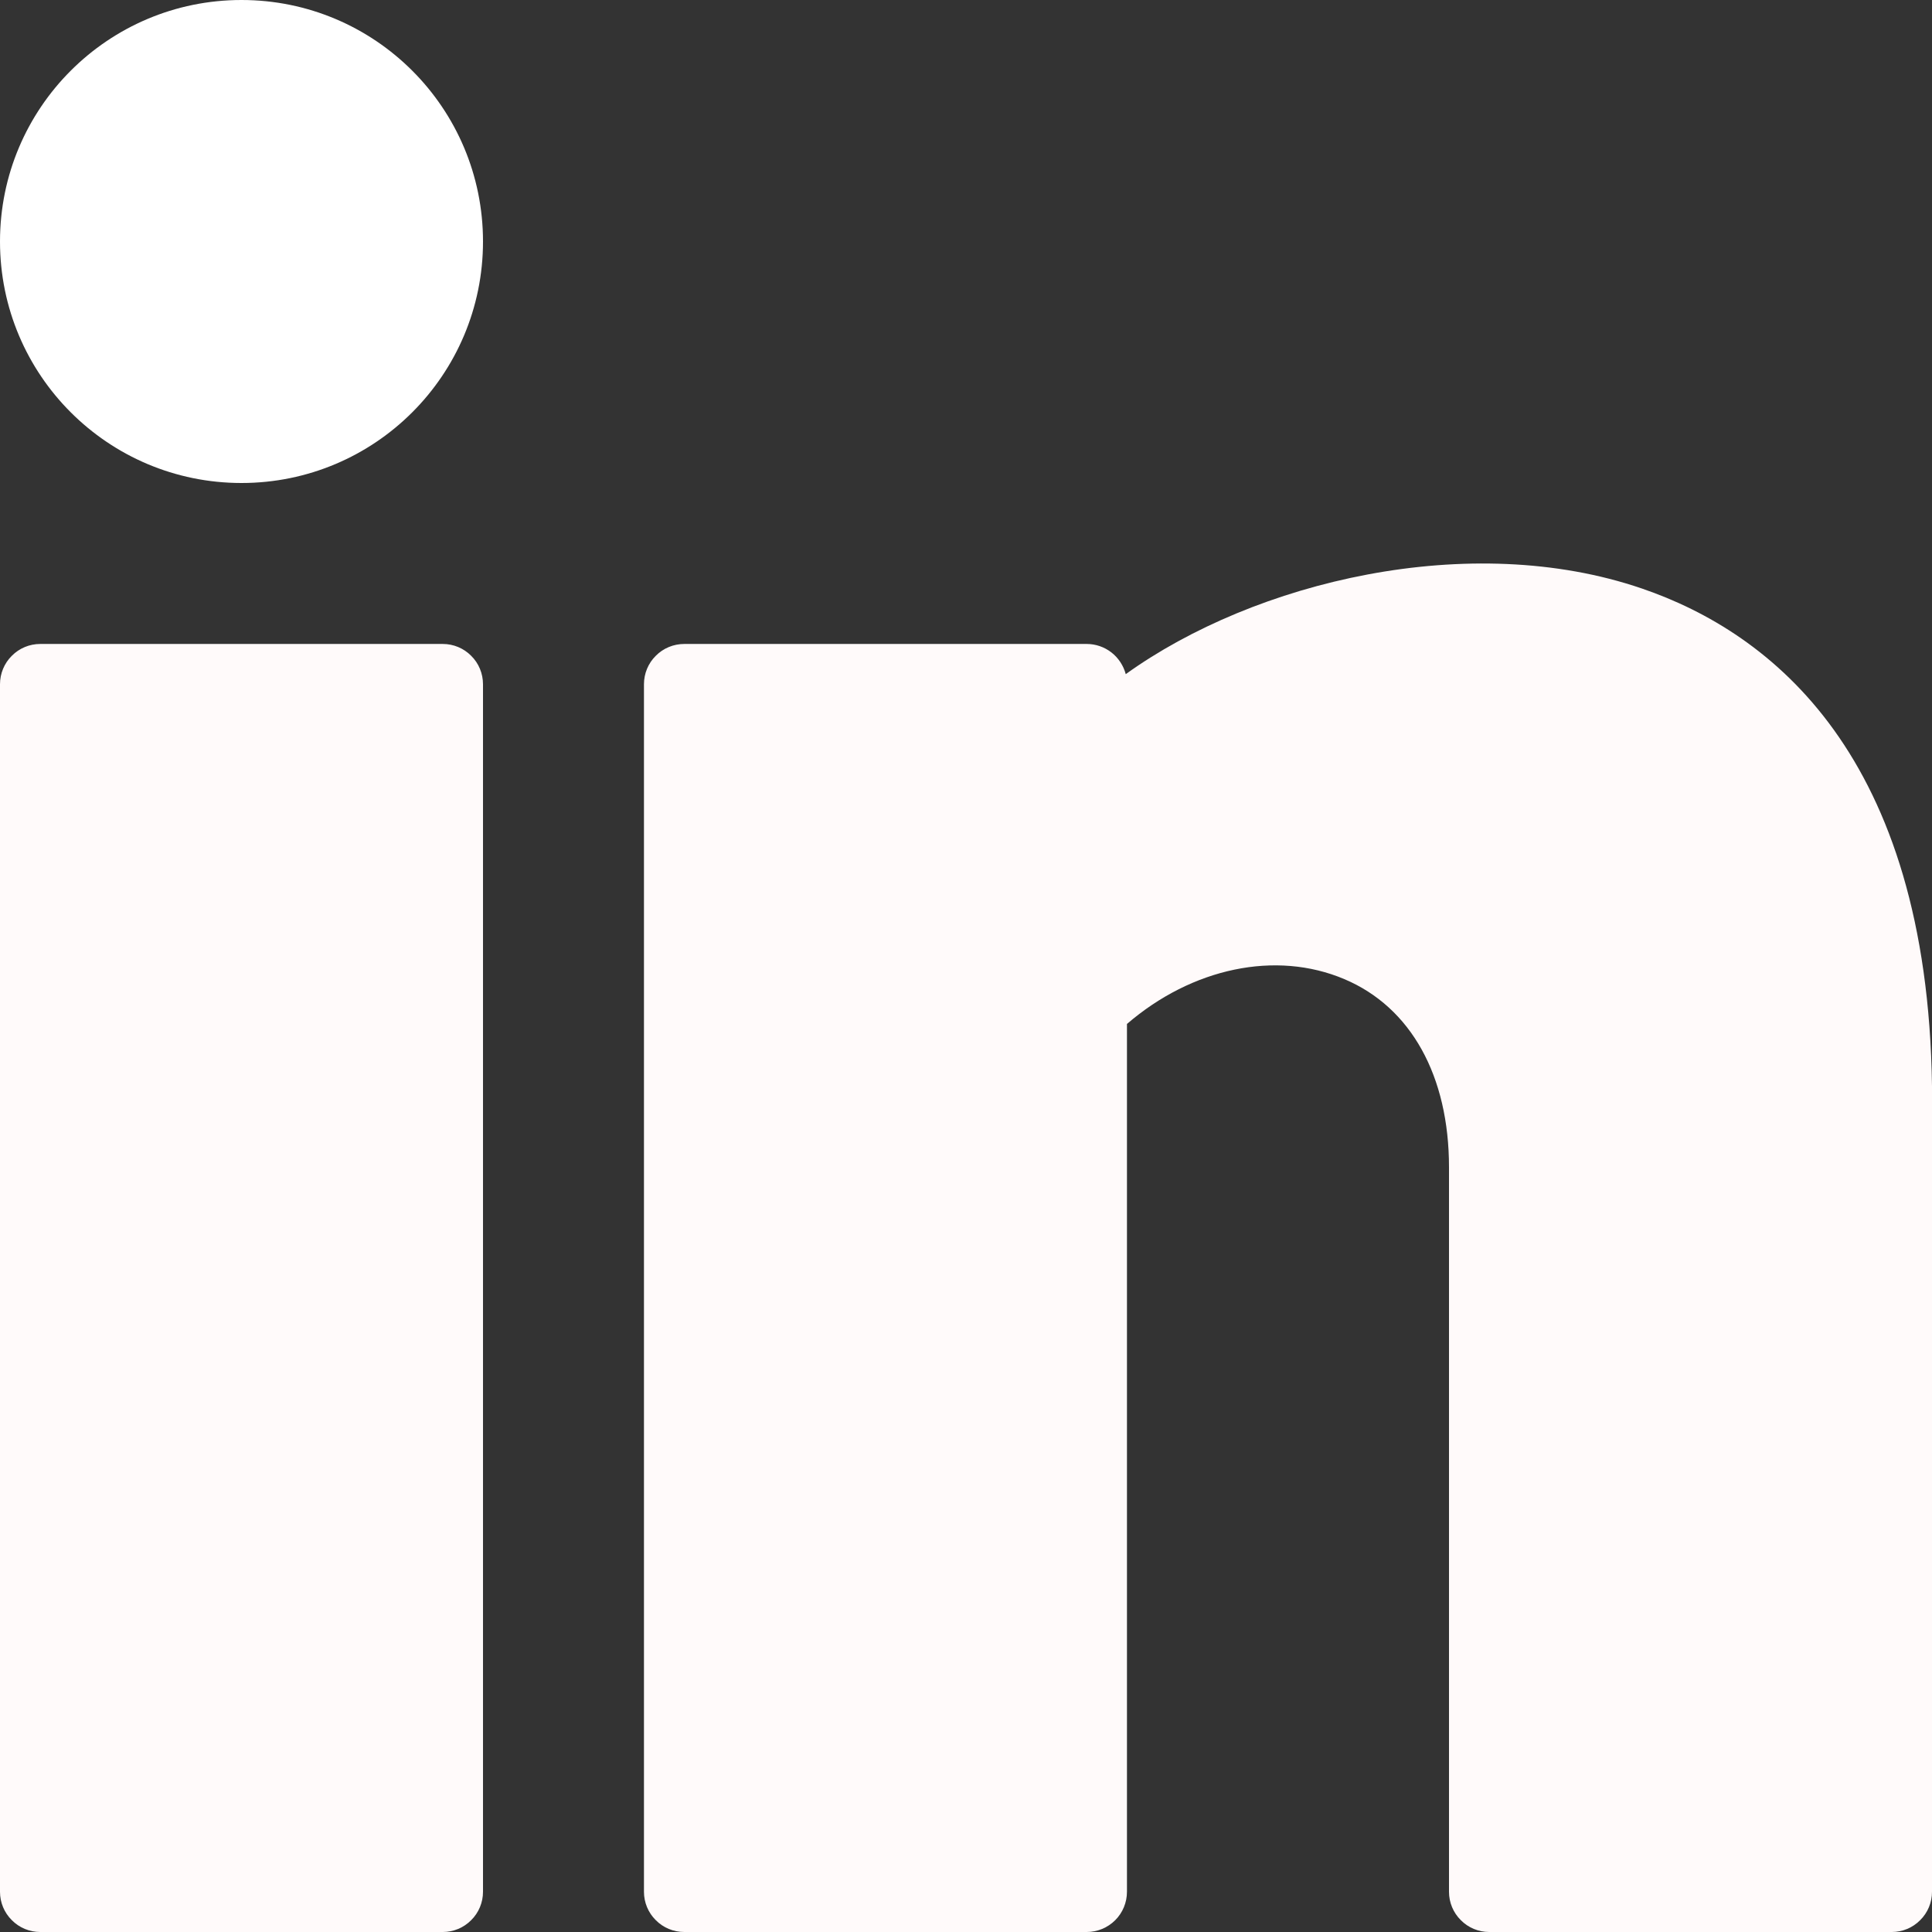<svg width="16" height="16" viewBox="0 0 16 16" fill="none" xmlns="http://www.w3.org/2000/svg">
<rect x="0" y="0" width="16" height="16" fill="#333333" stroke="none"/>
<g clip-path="url(#clip0_231_303)">
<path d="M2 4C3.105 4 4 3.105 4 2C4 0.895 3.105 0 2 0C0.895 0 0 0.895 0 2C0 3.105 0.895 4 2 4Z" fill="white"/>
<path d="M3.667 5.333H0.333C0.245 5.333 0.16 5.368 0.098 5.431C0.035 5.493 0 5.578 0 5.667L0 15.667C0 15.755 0.035 15.84 0.098 15.902C0.16 15.965 0.245 16 0.333 16H3.667C3.755 16 3.84 15.965 3.902 15.902C3.965 15.84 4 15.755 4 15.667V5.667C4 5.578 3.965 5.493 3.902 5.431C3.84 5.368 3.755 5.333 3.667 5.333ZM13.598 4.874C12.173 4.386 10.391 4.815 9.323 5.583C9.304 5.512 9.262 5.448 9.204 5.403C9.146 5.358 9.074 5.333 9 5.333H5.667C5.578 5.333 5.493 5.368 5.431 5.431C5.368 5.493 5.333 5.578 5.333 5.667V15.667C5.333 15.755 5.368 15.84 5.431 15.902C5.493 15.965 5.578 16 5.667 16H9C9.088 16 9.173 15.965 9.236 15.902C9.298 15.84 9.333 15.755 9.333 15.667V8.48C9.872 8.016 10.566 7.868 11.134 8.109C11.685 8.342 12 8.91 12 9.667V15.667C12 15.755 12.035 15.84 12.098 15.902C12.16 15.965 12.245 16 12.333 16H15.667C15.755 16 15.84 15.965 15.902 15.902C15.965 15.84 16 15.755 16 15.667V8.995C15.962 6.256 14.673 5.242 13.598 4.874Z" fill="#FFFAFA"/>
</g>
<defs>
<clipPath id="clip0_231_303">
<rect width="16" height="16" fill="white"/>
</clipPath>
</defs>
</svg>
